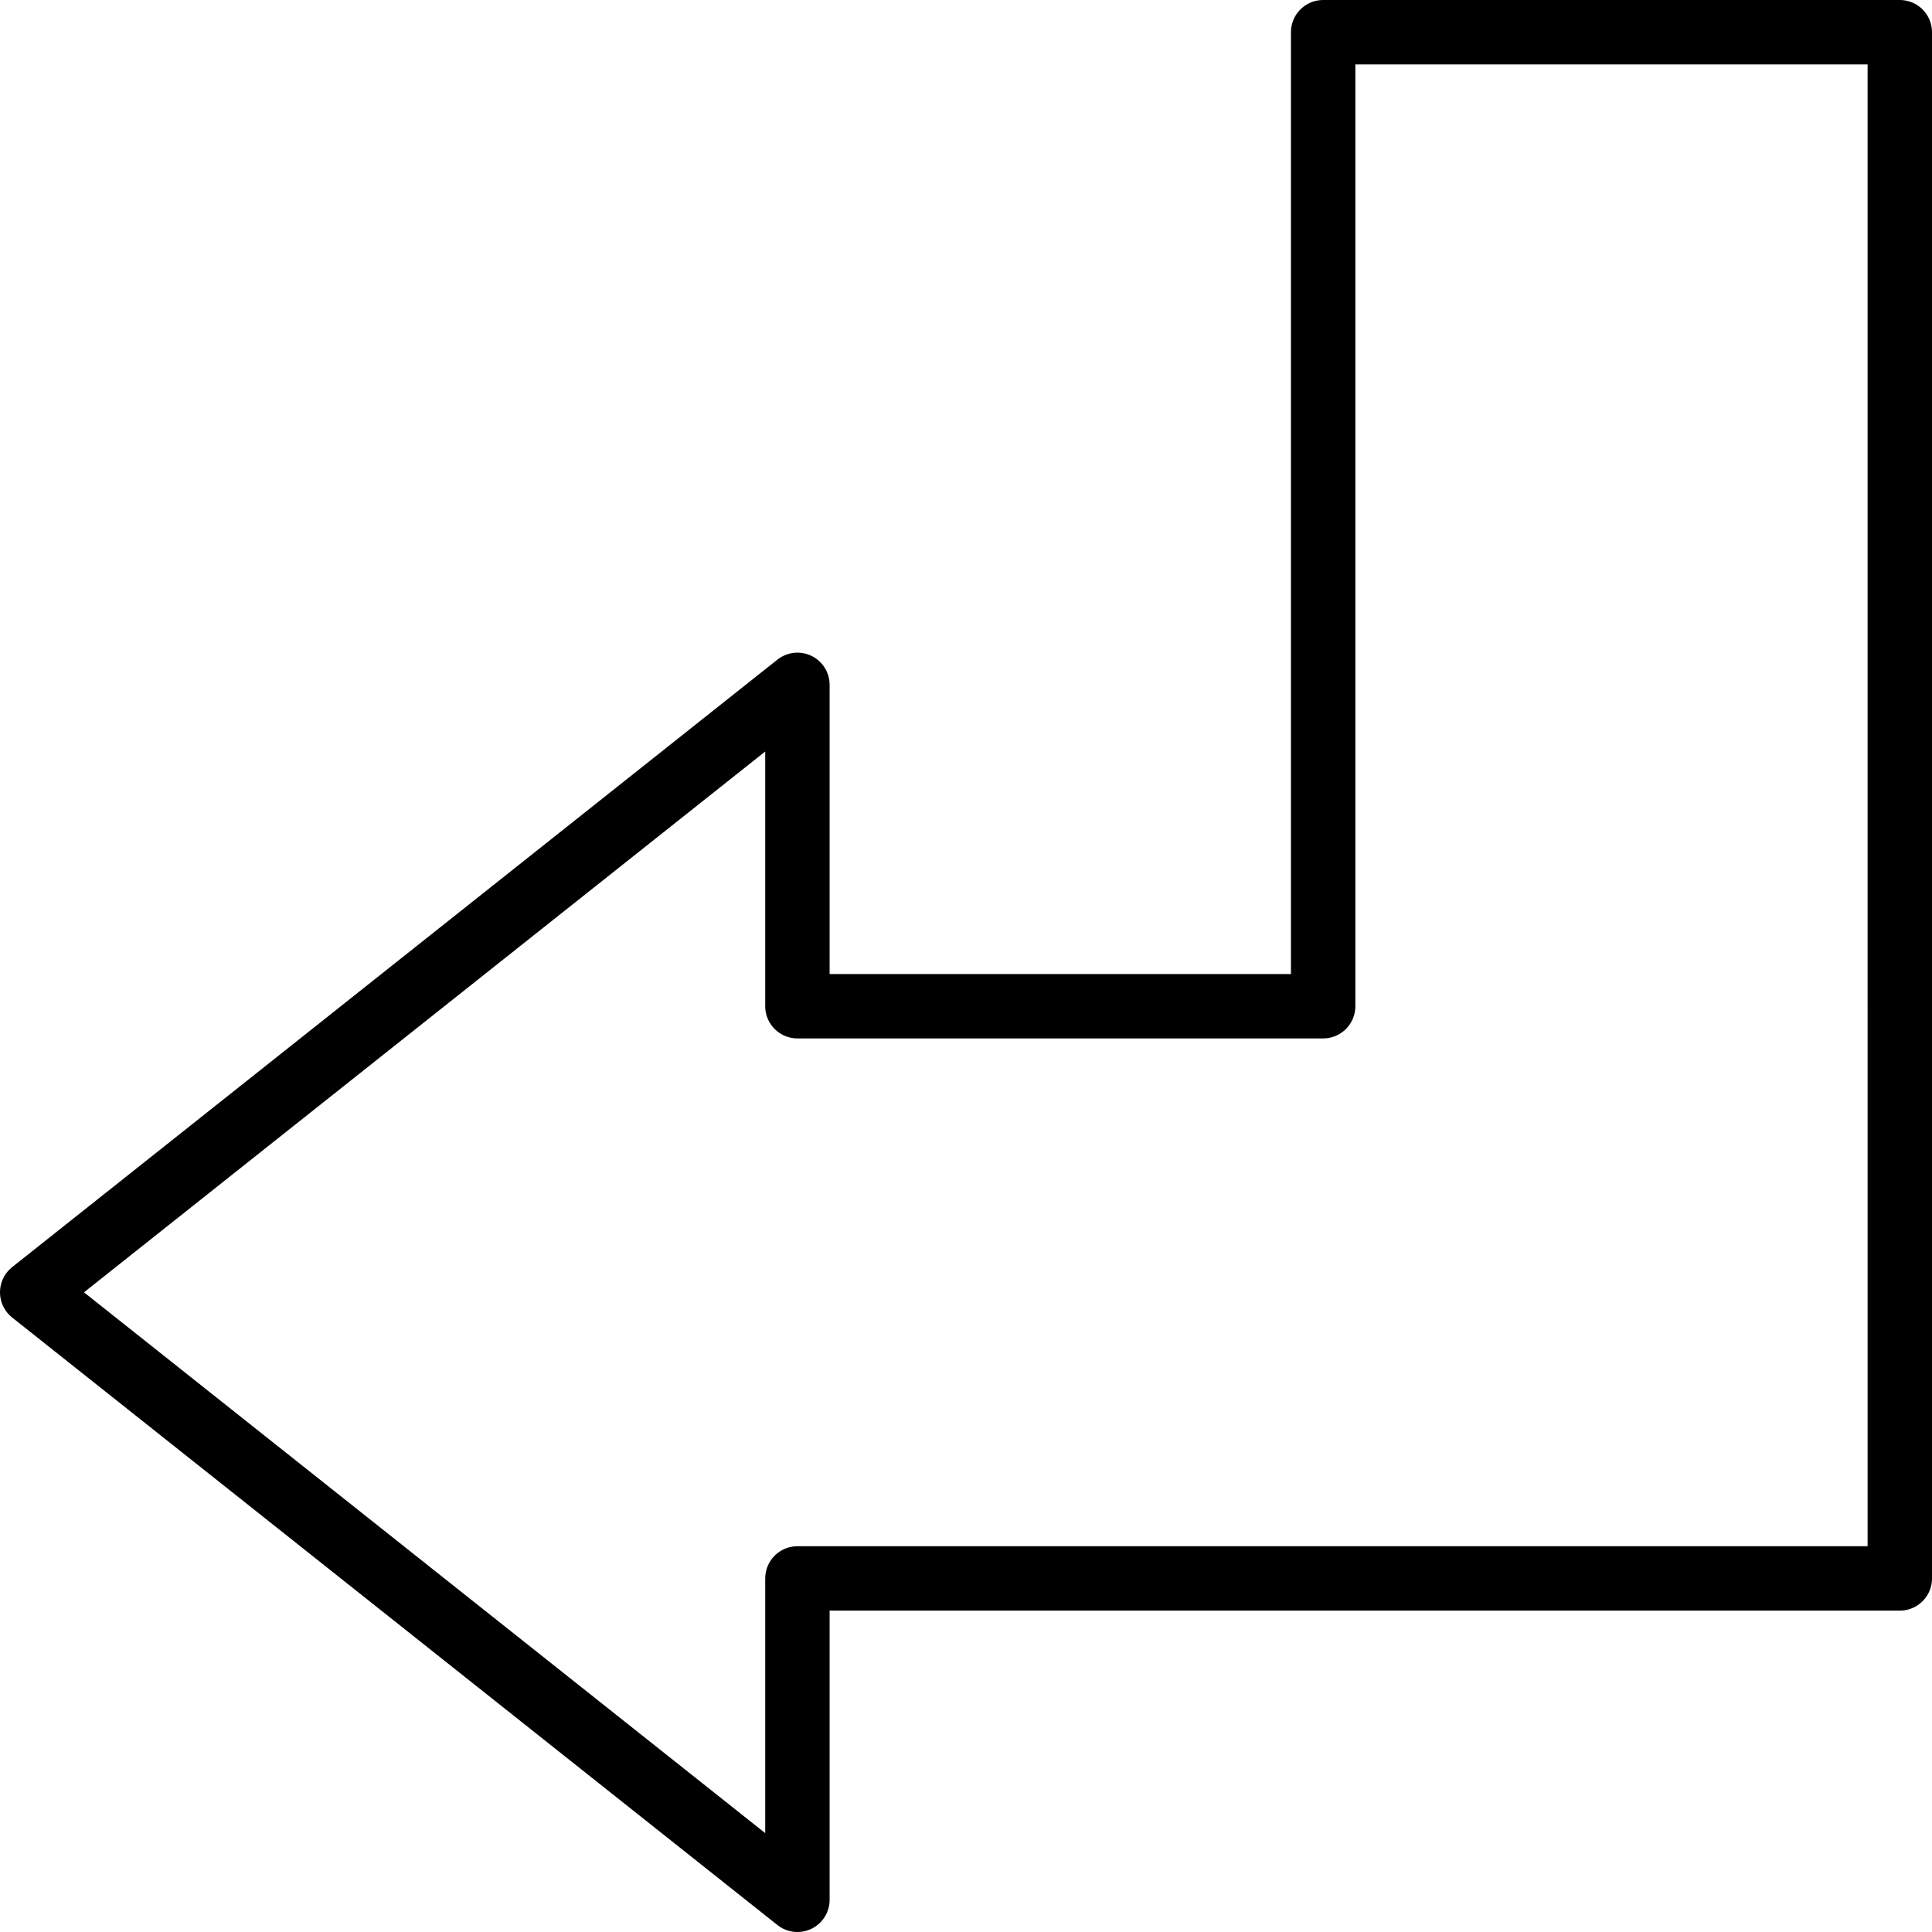 <?xml version="1.0" encoding="UTF-8" standalone="no"?>
<!-- Created with Inkscape (http://www.inkscape.org/) -->

<svg
   xmlns:dc="http://purl.org/dc/elements/1.1/"
   xmlns:cc="http://creativecommons.org/ns#"
   xmlns:rdf="http://www.w3.org/1999/02/22-rdf-syntax-ns#"
   xmlns:svg="http://www.w3.org/2000/svg"
   xmlns="http://www.w3.org/2000/svg"
   xmlns:sodipodi="http://sodipodi.sourceforge.net/DTD/sodipodi-0.dtd"
   xmlns:inkscape="http://www.inkscape.org/namespaces/inkscape"
   width="600"
   height="600"
   id="svg2"
   version="1.1"
   inkscape:version="0.48.3.1 r9886"
   inkscape:export-filename="/home/sergv/Desktop/key_right.png"
   inkscape:export-xdpi="7.1999998"
   inkscape:export-ydpi="7.1999998"
   sodipodi:docname="keyboard.svg">
  <defs
     id="defs4" />
  <sodipodi:namedview
     id="base"
     pagecolor="#ffffff"
     bordercolor="#666666"
     borderopacity="1.0"
     inkscape:pageopacity="0.0"
     inkscape:pageshadow="2"
     inkscape:zoom="1.1983333"
     inkscape:cx="244.99274"
     inkscape:cy="491.57078"
     inkscape:document-units="px"
     inkscape:current-layer="svg2"
     showgrid="false"
     inkscape:window-width="1680"
     inkscape:window-height="949"
     inkscape:window-x="0"
     inkscape:window-y="32"
     inkscape:window-maximized="1" />
  <g
     inkscape:label="left"
     inkscape:groupmode="layer"
     id="g3833"
     transform="translate(0,-452.362)"
     style="display:none">
    <path
       style="fill:#000000"
       d="m 371.381,1048.796 c 13.024,-8.707 14.958,-20.397 14.958,-90.419 l 0,-66.761 10.683,-9.406 10.683,-9.406 70.225,-0.061 c 77.427,-0.067 86.075,-1.591 103.88,-18.303 C 598.179,839.076 600,828.866 600,752.461 600,676.056 598.179,665.847 581.811,650.483 564.006,633.77 555.358,632.246 477.931,632.179 l -70.225,-0.061 -10.683,-9.406 -10.683,-9.406 0,-66.617 c 0,-53.794 -0.94,-68.685 -4.883,-77.363 -7.048,-15.509 -25.111,-21.376 -41.347,-13.431 -3.825,1.872 -79.622,62.316 -168.437,134.321 C 68.873,673.56 8.314,724.599 5.027,730.668 c -7.388,13.64 -6.548,33.401 1.959,46.112 7.008,10.471 312.8,260.737 330.651,270.611 10.913,6.036 25.884,6.66 33.744,1.405 z M 193.896,899.55 C 107.052,829.053 34.145,769.388 31.879,766.963 c -2.404,-2.574 -3.712,-9.354 -3.142,-16.282 0.976,-11.852 1.251,-12.094 162.015,-142.679 88.571,-71.944 162.449,-130.807 164.173,-130.807 2.002,0 3.135,24.8 3.135,68.576 0,65.625 0.304,69.106 7.07,80.883 4.128,7.186 12.734,15.776 20.683,20.643 l 13.613,8.336 74.365,1.383 c 81.781,1.521 85.996,2.338 93.483,18.116 6.417,13.522 6.417,141.134 0,154.656 -7.487,15.778 -11.703,16.595 -93.481,18.116 l -74.363,1.383 -13.374,8.299 c -7.356,4.565 -16.664,13.786 -20.685,20.492 -7.085,11.817 -7.311,14.313 -7.311,80.92 0,43.846 -1.134,68.727 -3.133,68.727 -1.723,0 -74.187,-57.68 -161.031,-128.177 z"
       id="left"
       inkscape:connector-curvature="0"
       inkscape:label="#path3050" />
  </g>
  <g
     inkscape:groupmode="layer"
     id="g3835"
     inkscape:label="right"
     style="display:none">
    <path
       style="fill:#000000"
       d="m 228.619,596.434 c -13.024,-8.707 -14.958,-20.397 -14.958,-90.419 l 0,-66.761 -10.683,-9.406 -10.683,-9.406 -70.225,-0.061 C 44.642,420.314 35.994,418.79 18.189,402.077 1.821,386.714 0,376.504 0,300.099 0,223.694 1.821,213.484 18.189,198.121 35.994,181.408 44.642,179.884 122.069,179.817 l 70.225,-0.061 10.683,-9.406 10.683,-9.406 0,-66.617 c 0,-53.794 0.94,-68.685 4.883,-77.363 7.048,-15.509 25.111,-21.376 41.347,-13.431 3.825,1.872 79.622,62.316 168.437,134.321 102.799,83.342 163.358,134.382 166.645,140.45 7.388,13.64 6.548,33.401 -1.959,46.112 -7.008,10.471 -312.8,260.737 -330.651,270.611 -10.913,6.036 -25.884,6.66 -33.744,1.405 z M 406.104,447.188 c 86.844,-70.497 159.752,-130.162 162.017,-132.587 2.404,-2.574 3.712,-9.354 3.142,-16.282 -0.976,-11.852 -1.251,-12.094 -162.015,-142.679 C 320.677,83.696 246.799,24.833 245.075,24.833 c -2.002,0 -3.135,24.8 -3.135,68.576 0,65.625 -0.304,69.106 -7.07,80.883 -4.128,7.186 -12.734,15.776 -20.683,20.643 l -13.613,8.336 -74.365,1.383 c -81.781,1.521 -85.996,2.338 -93.483,18.116 -6.417,13.522 -6.417,141.134 0,154.656 7.487,15.778 11.703,16.595 93.481,18.116 l 74.363,1.383 13.374,8.299 c 7.356,4.565 16.664,13.786 20.685,20.492 7.085,11.817 7.311,14.313 7.311,80.92 0,43.846 1.134,68.727 3.133,68.727 1.723,0 74.187,-57.68 161.031,-128.177 z"
       id="right"
       inkscape:connector-curvature="0"
       inkscape:label="#path3050" />
  </g>
  <g
     inkscape:groupmode="layer"
     id="g3837"
     inkscape:label="up"
     style="display:none">
    <path
       style="fill:#000000"
       d="m 596.434,371.381 c -8.707,13.024 -20.397,14.958 -90.419,14.958 l -66.761,0 -9.406,10.683 -9.406,10.683 -0.061,70.225 c -0.067,77.427 -1.591,86.075 -18.303,103.88 C 386.714,598.179 376.504,600 300.099,600 223.694,600 213.484,598.179 198.121,581.811 181.408,564.006 179.884,555.358 179.817,477.931 l -0.061,-70.225 -9.406,-10.683 -9.406,-10.683 -66.617,0 c -53.794,0 -68.685,-0.94 -77.363,-4.883 C 1.456,374.408 -4.411,356.345 3.534,340.109 5.406,336.284 65.85,260.487 137.855,171.672 221.197,68.873 272.237,8.314 278.305,5.027 c 13.64,-7.388 33.401,-6.548 46.112,1.959 10.471,7.008 260.737,312.8 270.611,330.651 6.036,10.913 6.66,25.884 1.405,33.744 z M 447.188,193.896 C 376.691,107.052 317.026,34.145 314.601,31.879 c -2.574,-2.404 -9.354,-3.712 -16.282,-3.142 -11.852,0.976 -12.094,1.251 -142.679,162.015 -71.944,88.571 -130.807,162.449 -130.807,164.173 0,2.002 24.8,3.135 68.576,3.135 65.625,0 69.106,0.304 80.883,7.07 7.186,4.128 15.776,12.734 20.643,20.683 l 8.336,13.613 1.383,74.365 c 1.521,81.781 2.338,85.996 18.116,93.483 13.522,6.417 141.134,6.417 154.656,0 15.778,-7.487 16.595,-11.703 18.116,-93.481 l 1.383,-74.363 8.299,-13.374 c 4.565,-7.356 13.786,-16.664 20.492,-20.685 11.817,-7.085 14.313,-7.311 80.92,-7.311 43.846,0 68.727,-1.134 68.727,-3.133 0,-1.723 -57.68,-74.187 -128.177,-161.031 z"
       id="up"
       inkscape:connector-curvature="0"
       inkscape:label="#path3050" />
  </g>
  <g
     inkscape:groupmode="layer"
     id="g3839"
     inkscape:label="down"
     style="display:none">
    <path
       style="fill:#000000"
       d="M 3.566,228.619 C 12.273,215.595 23.963,213.661 93.985,213.661 l 66.761,0 9.406,-10.683 9.406,-10.683 0.061,-70.225 C 179.686,44.642 181.21,35.994 197.923,18.189 213.286,1.821 223.496,8.9817581e-7 299.901,8.9817581e-7 376.306,8.9817581e-7 386.516,1.821 401.879,18.189 418.592,35.994 420.116,44.642 420.183,122.069 l 0.061,70.225 9.406,10.683 9.406,10.683 66.617,0 c 53.794,0 68.685,0.94 77.363,4.883 15.509,7.048 21.376,25.111 13.431,41.347 -1.872,3.825 -62.316,79.622 -134.321,168.437 -83.342,102.799 -134.382,163.358 -140.45,166.645 -13.64,7.388 -33.401,6.548 -46.112,-1.959 C 265.111,586.006 14.845,280.214 4.971,262.363 -1.066,251.45 -1.689,236.479 3.566,228.619 z M 152.812,406.104 c 70.497,86.844 130.162,159.752 132.587,162.017 2.574,2.404 9.354,3.712 16.282,3.142 11.852,-0.976 12.094,-1.251 142.679,-162.015 71.944,-88.571 130.807,-162.449 130.807,-164.173 0,-2.002 -24.8,-3.135 -68.576,-3.135 -65.625,0 -69.106,-0.304 -80.883,-7.07 -7.186,-4.128 -15.776,-12.734 -20.643,-20.683 l -8.336,-13.613 -1.383,-74.365 c -1.521,-81.781 -2.338,-85.996 -18.116,-93.483 -13.522,-6.417 -141.134,-6.417 -154.656,0 -15.778,7.487 -16.595,11.703 -18.116,93.481 l -1.383,74.363 -8.299,13.374 c -4.565,7.356 -13.786,16.664 -20.492,20.685 -11.817,7.085 -14.313,7.311 -80.92,7.311 -43.846,0 -68.727,1.134 -68.727,3.133 0,1.723 57.68,74.187 128.177,161.031 z"
       id="down"
       inkscape:connector-curvature="0"
       inkscape:label="#path3050" />
  </g>
  <g
     inkscape:groupmode="layer"
     id="g3841"
     inkscape:label="shift2"
     style="display:none">
    <path
       style="fill:#000000"
       d="m 596.434,371.381 c -8.707,13.024 -20.397,14.958 -90.419,14.958 l -66.761,0 -9.406,10.683 -9.406,10.683 -0.061,70.225 c -0.067,77.427 -1.591,86.075 -18.303,103.88 C 386.714,598.179 376.504,600 300.099,600 223.694,600 213.484,598.179 198.121,581.811 181.408,564.006 179.884,555.358 179.817,477.931 l -0.061,-70.225 -9.406,-10.683 -9.406,-10.683 -66.617,0 c -53.794,0 -68.685,-0.94 -77.363,-4.883 C 1.456,374.408 -4.411,356.345 3.534,340.109 5.406,336.284 65.85,260.487 137.855,171.672 221.197,68.873 272.237,8.314 278.305,5.027 c 13.64,-7.388 33.401,-6.548 46.112,1.959 10.471,7.008 260.737,312.8 270.611,330.651 6.036,10.913 6.66,25.884 1.405,33.744 z"
       id="shift2"
       inkscape:connector-curvature="0"
       inkscape:label="#shift2"
       sodipodi:nodetypes="cscccssssscccssssssscc" />
  </g>
  <g
     style="display:none"
     inkscape:label="shift1"
     id="g3843"
     inkscape:groupmode="layer">
    <path
       inkscape:label="#shift1"
       inkscape:connector-curvature="0"
       id="shift1"
       d="m 596.434,371.381 c -8.707,13.024 -20.397,14.958 -90.419,14.958 l -66.761,0 -9.406,10.683 -9.406,10.683 -0.061,70.225 c -0.067,77.427 -1.591,86.075 -18.303,103.88 C 386.714,598.179 376.504,600 300.099,600 223.694,600 213.484,598.179 198.121,581.811 181.408,564.006 179.884,555.358 179.817,477.931 l -0.061,-70.225 -9.406,-10.683 -9.406,-10.683 -66.617,0 c -53.794,0 -68.685,-0.94 -77.363,-4.883 C 1.456,374.408 -4.411,356.345 3.534,340.109 5.406,336.284 65.85,260.487 137.855,171.672 221.197,68.873 272.237,8.314 278.305,5.027 c 13.64,-7.388 33.401,-6.548 46.112,1.959 10.471,7.008 260.737,312.8 270.611,330.651 6.036,10.913 6.66,25.884 1.405,33.744 z M 447.188,193.896 C 376.691,107.052 317.026,34.145 314.601,31.879 c -2.574,-2.404 -9.354,-3.712 -16.282,-3.142 -11.852,0.976 -12.094,1.251 -142.679,162.015 -71.944,88.571 -130.807,162.449 -130.807,164.173 0,2.002 24.8,3.135 68.576,3.135 65.625,0 69.106,0.304 80.883,7.07 7.186,4.128 15.776,12.734 20.643,20.683 l 8.336,13.613 1.383,74.365 c 1.521,81.781 2.338,85.996 18.116,93.483 13.522,6.417 141.134,6.417 154.656,0 15.778,-7.487 16.595,-11.703 18.116,-93.481 l 1.383,-74.363 8.299,-13.374 c 4.565,-7.356 13.786,-16.664 20.492,-20.685 11.817,-7.085 14.313,-7.311 80.92,-7.311 43.846,0 68.727,-1.134 68.727,-3.133 0,-1.723 -57.68,-74.187 -128.177,-161.031 z"
       style="fill:#000000" />
  </g>
  <g
     inkscape:groupmode="layer"
     id="g3845"
     inkscape:label="shift0"
     style="display:none">
    <g
       id="shift0"
       inkscape:label="#shift0">
      <path
         inkscape:label="#shift0_1"
         inkscape:connector-curvature="0"
         id="shift0_1"
         d="m 497.623,347.587 c -5.805,8.683 -13.598,9.972 -60.279,9.972 l -44.508,0 -6.271,7.122 -6.271,7.122 -0.041,46.817 c -0.045,51.618 -1.06,57.383 -12.202,69.254 C 357.809,498.786 351.003,500 300.066,500 c -50.937,0 -57.743,-1.214 -67.986,-12.126 -11.142,-11.87 -12.158,-17.635 -12.202,-69.254 l -0.04,-46.817 -6.271,-7.122 -6.271,-7.122 -44.411,0 c -35.863,0 -45.79,-0.627 -51.575,-3.256 -10.339,-4.699 -14.251,-16.741 -8.954,-27.565 1.248,-2.55 41.544,-53.081 89.548,-112.291 55.562,-68.533 89.588,-108.905 93.634,-111.097 9.094,-4.925 22.267,-4.366 30.742,1.306 6.981,4.672 173.825,208.533 180.408,220.434 4.024,7.275 4.44,17.256 0.937,22.496 z M 398.125,229.264 C 351.127,171.368 311.351,122.763 309.734,121.253 c -1.716,-1.603 -6.236,-2.475 -10.855,-2.095 -7.901,0.651 -8.063,0.834 -95.119,108.01 -47.963,59.047 -87.205,108.299 -87.205,109.449 0,1.334 16.533,2.09 45.717,2.09 43.75,0 46.07,0.203 53.922,4.713 4.791,2.752 10.517,8.489 13.762,13.788 l 5.558,9.075 0.922,49.577 c 1.014,54.521 1.559,57.331 12.077,62.322 9.015,4.278 94.089,4.278 103.104,0 10.519,-4.992 11.063,-7.802 12.077,-62.321 l 0.922,-49.575 5.533,-8.916 c 3.043,-4.904 9.191,-11.109 13.661,-13.79 7.878,-4.724 9.542,-4.874 53.947,-4.874 29.231,0 45.818,-0.756 45.818,-2.089 0,-1.149 -38.453,-49.458 -85.451,-107.354 z"
         style="fill:#000000" />
      <rect
         rx="0"
         ry="0"
         y="0.5"
         x="0.5"
         height="599"
         width="599"
         id="rect3793"
         style="fill:#000000;fill-opacity:0;fill-rule:nonzero;stroke:#9b6464;stroke-width:1;stroke-miterlimit:1;stroke-opacity:1;stroke-dasharray:none" />
    </g>
  </g>
  <g
     inkscape:groupmode="layer"
     id="g3847"
     inkscape:label="delete"
     style="display:none">
    <path
       style="fill:#000000"
       d="M 72.705,404.149 C 32.717,351.431 0,304.668 0,300.231 0,295.795 32.728,248.928 72.729,196.083 L 145.458,100 372.729,100 600,100 600,300 600,500 372.705,500 145.409,500 72.705,404.149 z M 309.646,409.478 c 22.484,-22.287 43.804,-40.568 47.378,-40.625 3.574,-0.056 24.808,18.178 47.186,40.522 37.455,37.397 42.835,40.625 67.712,40.625 l 27.025,0 0,-26.743 c 0,-24.618 -3.262,-29.942 -41.053,-67.007 -22.579,-22.145 -41.053,-43.239 -41.053,-46.875 0,-3.636 18.474,-24.73 41.053,-46.875 36.106,-35.412 41.053,-43.11 41.053,-63.882 l 0,-23.618 -29.841,0 c -28.275,0 -32.013,2.133 -71.223,40.637 l -41.382,40.637 -40.7,-40.637 c -37.467,-37.409 -42.846,-40.637 -67.724,-40.637 l -27.025,0 0,26.406 c 0,24.135 3.532,29.928 41.065,67.356 l 41.065,40.951 -41.065,40.276 c -39.136,38.384 -41.065,41.678 -41.065,70.144 l 0,29.868 23.857,0 c 20.942,0 28.852,-4.951 64.737,-40.522 z"
       id="delete"
       inkscape:connector-curvature="0"
       inkscape:label="#path4229" />
  </g>
  <g
     inkscape:groupmode="layer"
     id="g3849"
     inkscape:label="close"
     style="display:none">
    <path
       style="fill:#000000"
       d="M 261.265,597.449 C 172.004,581.391 113.276,538.566 76.816,466.985 18.652,352.792 57.805,216.707 168.121,149.631 c 20.839,-12.671 65.996,-31.186 70.069,-28.73 1.164,0.702 2.116,17.439 2.116,37.193 l 0,35.917 -12.795,5.35 c -34.151,14.281 -67.964,46.323 -85.372,80.9 -48.233,95.804 0.401,207.813 104.997,241.82 16.262,5.287 24.439,6.194 54.639,6.059 32.873,-0.147 37.181,-0.773 57.904,-8.422 28.916,-10.673 48.053,-23.236 70.058,-45.992 63.742,-65.917 63.199,-167.755 -1.258,-235.972 -12.333,-13.053 -41.282,-32.872 -57.722,-39.519 l -10.245,-4.142 0,-36.116 c 0,-42.67 -1.439,-41.537 34.432,-27.121 75.815,30.471 130.641,94.002 150.39,174.268 6.736,27.379 6.091,78.566 -1.364,108.243 -22.649,90.162 -100.274,162.01 -193.218,184.253 -16.879,4.039 -76.242,2.21 -89.486,-0.173 z m 29.582,-262.869 c -9.689,-2.639 -14.967,-6.461 -21.298,-15.423 -4.247,-6.012 -4.656,-19.409 -4.656,-152.847 l 0,-146.257 9.073,-8.851 c 16.788,-16.377 43.036,-14.553 55.767,3.877 l 6.19,8.961 0,143.779 c 0,127.624 -0.496,144.599 -4.416,151.073 -7.893,13.035 -25.485,19.822 -40.661,15.688 z"
       id="close"
       inkscape:connector-curvature="0"
       sodipodi:nodetypes="ssssscsssssssscssssssssscsscsss"
       inkscape:label="#close" />
  </g>
  <g
     inkscape:groupmode="layer"
     id="g3851"
     inkscape:label="language"
     style="display:none">
    <path
       style="fill:#000000"
       d="m 249.39,596.814 c -13.856,-2.521 -14.159,-2.79 -29.248,-25.882 -15.72,-24.058 -42.642,-76.79 -45.869,-89.843 l -1.827,-7.39 56.936,0 56.936,0 0,63.15 0,63.151 -11.464,-0.319 c -6.305,-0.176 -17.764,-1.466 -25.465,-2.867 z m 64.526,-59.293 0.724,-62.479 57.318,-0.725 c 31.525,-0.399 57.318,-0.151 57.318,0.551 0,4.979 -24.909,56.089 -38.145,78.268 -23.02,38.575 -25.367,41.016 -42.469,44.178 -7.991,1.477 -19.241,2.686 -25,2.686 l -10.471,0 0.724,-62.479 z m -146.417,32.082 c -35.99,-18.048 -67.73,-42.719 -94.288,-73.289 -8.881,-10.222 -16.151,-19.524 -16.156,-20.671 -0.005,-1.147 18.28,-1.752 40.634,-1.344 l 40.643,0.742 10.026,24.185 c 5.515,13.302 16.366,36.168 24.114,50.813 7.748,14.645 13.713,27.001 13.255,27.457 -0.458,0.456 -8.661,-3.096 -18.228,-7.894 z m 262.833,-24.021 c 9.452,-18.105 20.556,-41.686 24.675,-52.401 l 7.49,-19.483 41.566,0 41.566,0 -6.136,8.734 c -11.565,16.459 -38.742,43.131 -60.241,59.119 -17.68,13.149 -59.371,36.95 -64.724,36.95 -0.76,0 6.352,-14.813 15.804,-32.919 z M 34.213,438.093 C 22.799,421.884 5.791,365.484 1.78,330.546 L 0,315.038 l 54.822,0.728 54.822,0.728 0.618,13.436 c 1.069,23.229 6.318,60.947 11.716,84.189 2.859,12.31 5.198,24.1 5.198,26.201 0,3.145 -7.822,3.819 -44.353,3.819 -42.936,0 -44.489,-0.193 -48.611,-6.046 z m 126.856,3.643 c -5.73,-9.236 -20.227,-92.22 -20.354,-116.508 l -0.053,-10.077 72.828,0 72.828,0 0,64.494 0,64.494 -61.879,0 c -34.034,0 -62.55,-1.081 -63.37,-2.403 z m 154.176,0.766 c -0.904,-0.9 -1.006,-29.62 -0.227,-63.822 l 1.416,-62.185 71.931,0.905 c 39.562,0.498 72.108,1.102 72.324,1.344 0.216,0.241 -0.734,12.531 -2.112,27.311 -2.381,25.542 -9.721,66.138 -15.912,88.008 l -2.853,10.077 -61.462,0 c -33.804,0 -62.202,-0.737 -63.105,-1.637 z m 158.287,-4.409 c 5.54,-19.399 12.947,-61.22 15.699,-88.633 l 3.174,-31.622 53.798,0 53.798,0 -1.66,19.563 c -2.066,24.346 -12.639,61.651 -24.73,87.255 l -9.201,19.483 -46.302,0 -46.302,0 1.727,-6.046 z M 41.382,283.639 0.093,282.762 1.743,270.069 C 6.273,235.22 15.237,203.15 28.967,172.67 l 7.237,-16.067 45.486,0 c 25.017,0 45.486,0.921 45.486,2.046 0,1.125 -3.075,16.857 -6.833,34.96 -3.758,18.103 -7.703,45.902 -8.766,61.777 l -1.934,28.862 -13.487,0.134 c -7.418,0.073 -32.067,-0.261 -54.775,-0.743 z M 141.757,262.078 c 2.211,-28.33 7.981,-62.929 14.452,-86.664 l 4.762,-17.467 62.674,-0.721 62.674,-0.721 0,64.544 0,64.544 -73.199,0 -73.199,0 1.835,-23.513 z m 174.008,22.398 c -0.618,-0.613 -0.778,-29.636 -0.355,-64.494 l 0.769,-63.379 22.403,0 c 12.322,0 40.749,0.791 63.17,1.758 l 40.767,1.758 4.067,17.814 c 5.881,25.759 11.697,62.849 13.616,86.832 l 1.667,20.826 -72.491,0 c -39.87,0 -72.996,-0.502 -73.615,-1.115 z M 490.398,259.316 c -1.481,-22.522 -7.109,-59.069 -14.058,-91.292 l -1.883,-8.734 45.792,0 45.792,0 8.214,18.139 c 14.295,31.569 24.953,72.676 24.953,96.245 l 0,11.917 -53.541,0 -53.541,0 -1.728,-26.275 z M 57.046,124.62 c 0,-5.409 52.314,-56.756 70.671,-69.364 18.22,-12.514 58.801,-34.559 58.801,-31.942 0,0.628 -4.797,9.431 -10.661,19.563 -8.939,15.446 -30.401,62.662 -36.121,79.464 -1.43,4.199 -5.94,4.703 -42.145,4.703 -22.299,0 -40.545,-1.091 -40.545,-2.423 z M 174.198,119.653 C 177.087,107.466 206.62,49.225 221.007,27.342 235.687,5.014 235.333,5.204 268.707,1.798 L 286.319,0 l 0,63.522 0,63.522 -56.936,0 -56.936,0 1.752,-7.39 z m 141.791,-55.761 0,-63.15 6.898,0 c 3.794,0 15.483,1.412 25.975,3.139 l 19.077,3.139 13.412,20.375 c 14.14,21.48 43.618,79.722 46.696,92.259 l 1.814,7.39 -56.936,0 -56.936,0 0,-63.15 z M 462.464,122.34 C 455.531,103.262 435.15,58.484 426.393,43.087 420.562,32.835 415.79,23.889 415.79,23.207 c 0,-3.238 46.82,23.549 65,37.188 20.207,15.16 46.969,41.645 58.786,58.179 l 6.053,8.469 -40.728,0 c -36.339,0 -40.912,-0.507 -42.437,-4.703 z"
       id="language"
       inkscape:connector-curvature="0"
       inkscape:label="#path3157" />
  </g>
  <g
     inkscape:groupmode="layer"
     id="g3853"
     inkscape:label="enter"
     style="display:inline">
    <path
       style="fill:none;stroke:#000000;stroke-width:20;stroke-linejoin:round;stroke-miterlimit:4;stroke-opacity:1;stroke-dasharray:none"
       d="m 410.917,10 0,302.49 -163.27,0 0,-99.805 L 10,401.342 247.648,590 l 0,-99.805 163.27,0 179.083,0 0,-177.705 L 590,10 410.917,10 z"
       id="enter"
       inkscape:connector-curvature="0"
       inkscape:label="#rect7744"
       inkscape:export-filename="/home/serg/Desktop/test.png"
       inkscape:export-xdpi="7.5"
       inkscape:export-ydpi="7.5" />
  </g>
</svg>
